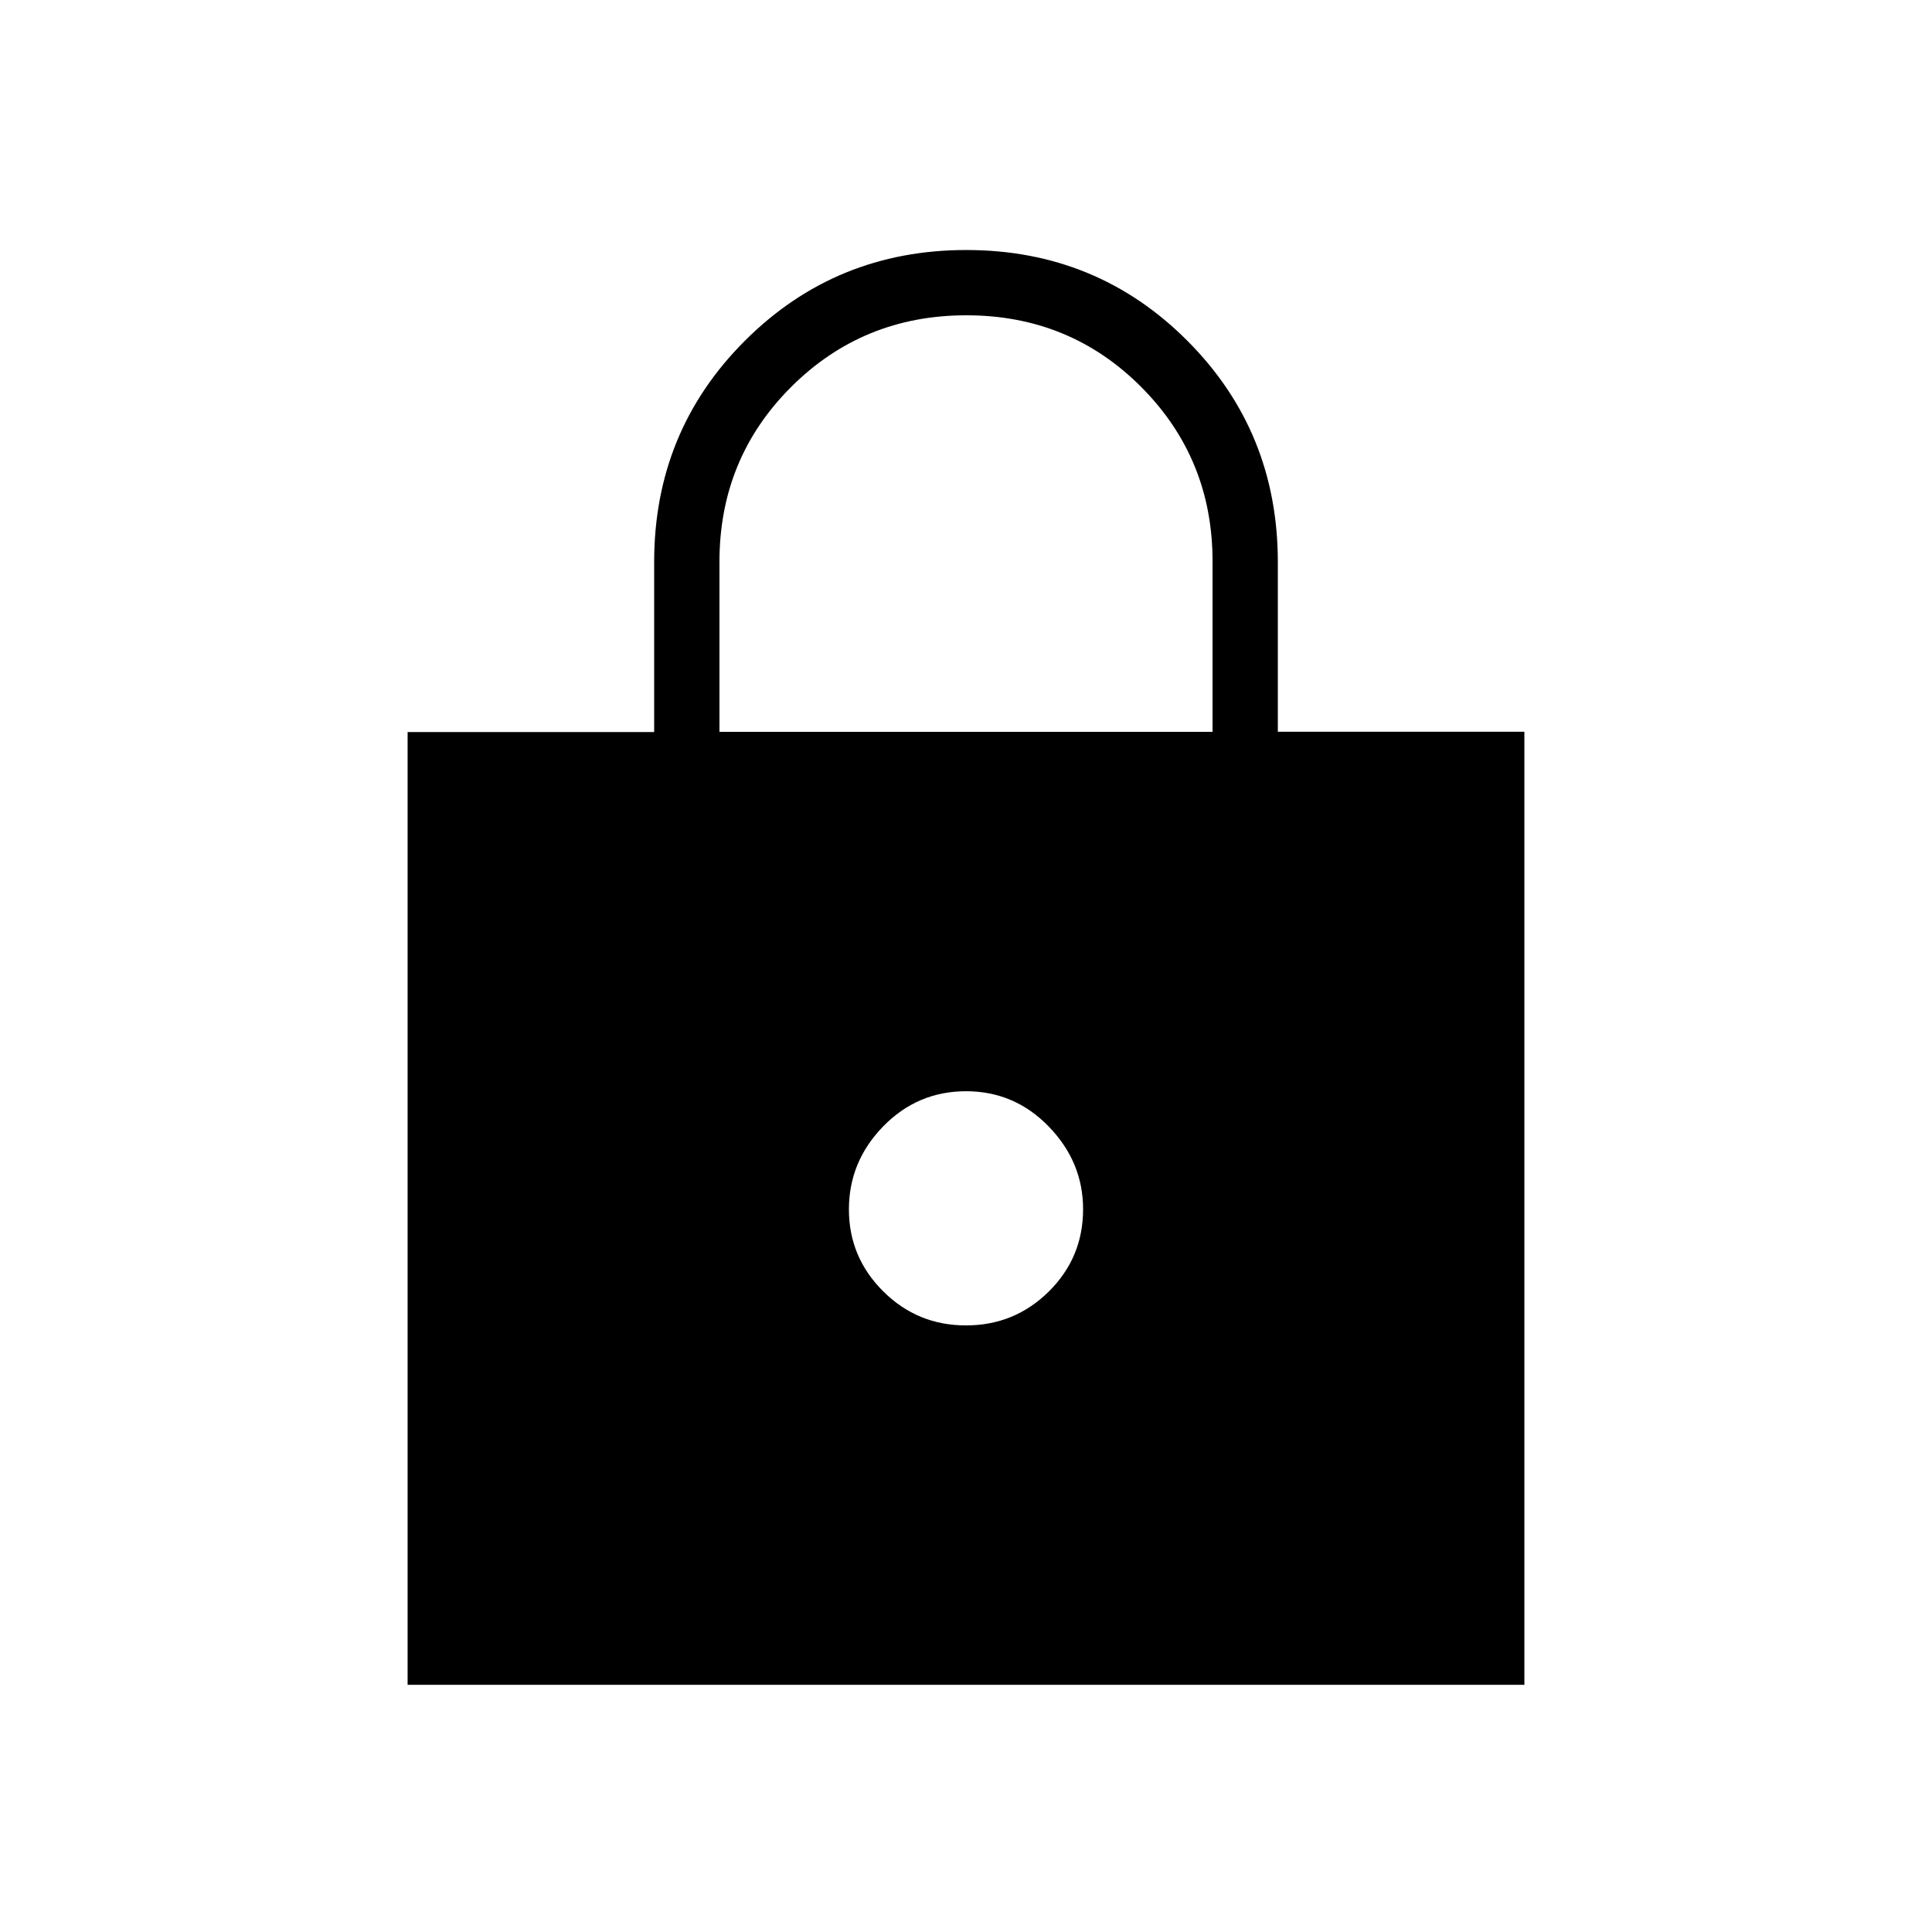 <svg xmlns="http://www.w3.org/2000/svg" height="40" viewBox="0 -960 960 960" width="40"><path d="M202.54-122.82v-473.44h122.51v-84.5q0-64.9 45.11-109.95 45.11-45.06 109.97-45.06t109.84 45.07q44.98 45.07 44.98 110.04v84.26h122.51v473.58H202.54Zm277.45-178.59q24.13 0 41.16-16.85 17.03-16.85 17.03-40.9 0-23.42-17.02-41.02-17.02-17.59-41.15-17.59t-41.16 17.47q-17.03 17.48-17.03 41.23 0 23.76 17.02 40.71t41.15 16.95Zm-122.5-294.95h245.02v-84.71q0-51.08-35.48-86.67-35.49-35.59-86.85-35.59-51.36 0-87.03 35.58-35.66 35.58-35.66 86.93v84.46Z"/></svg>